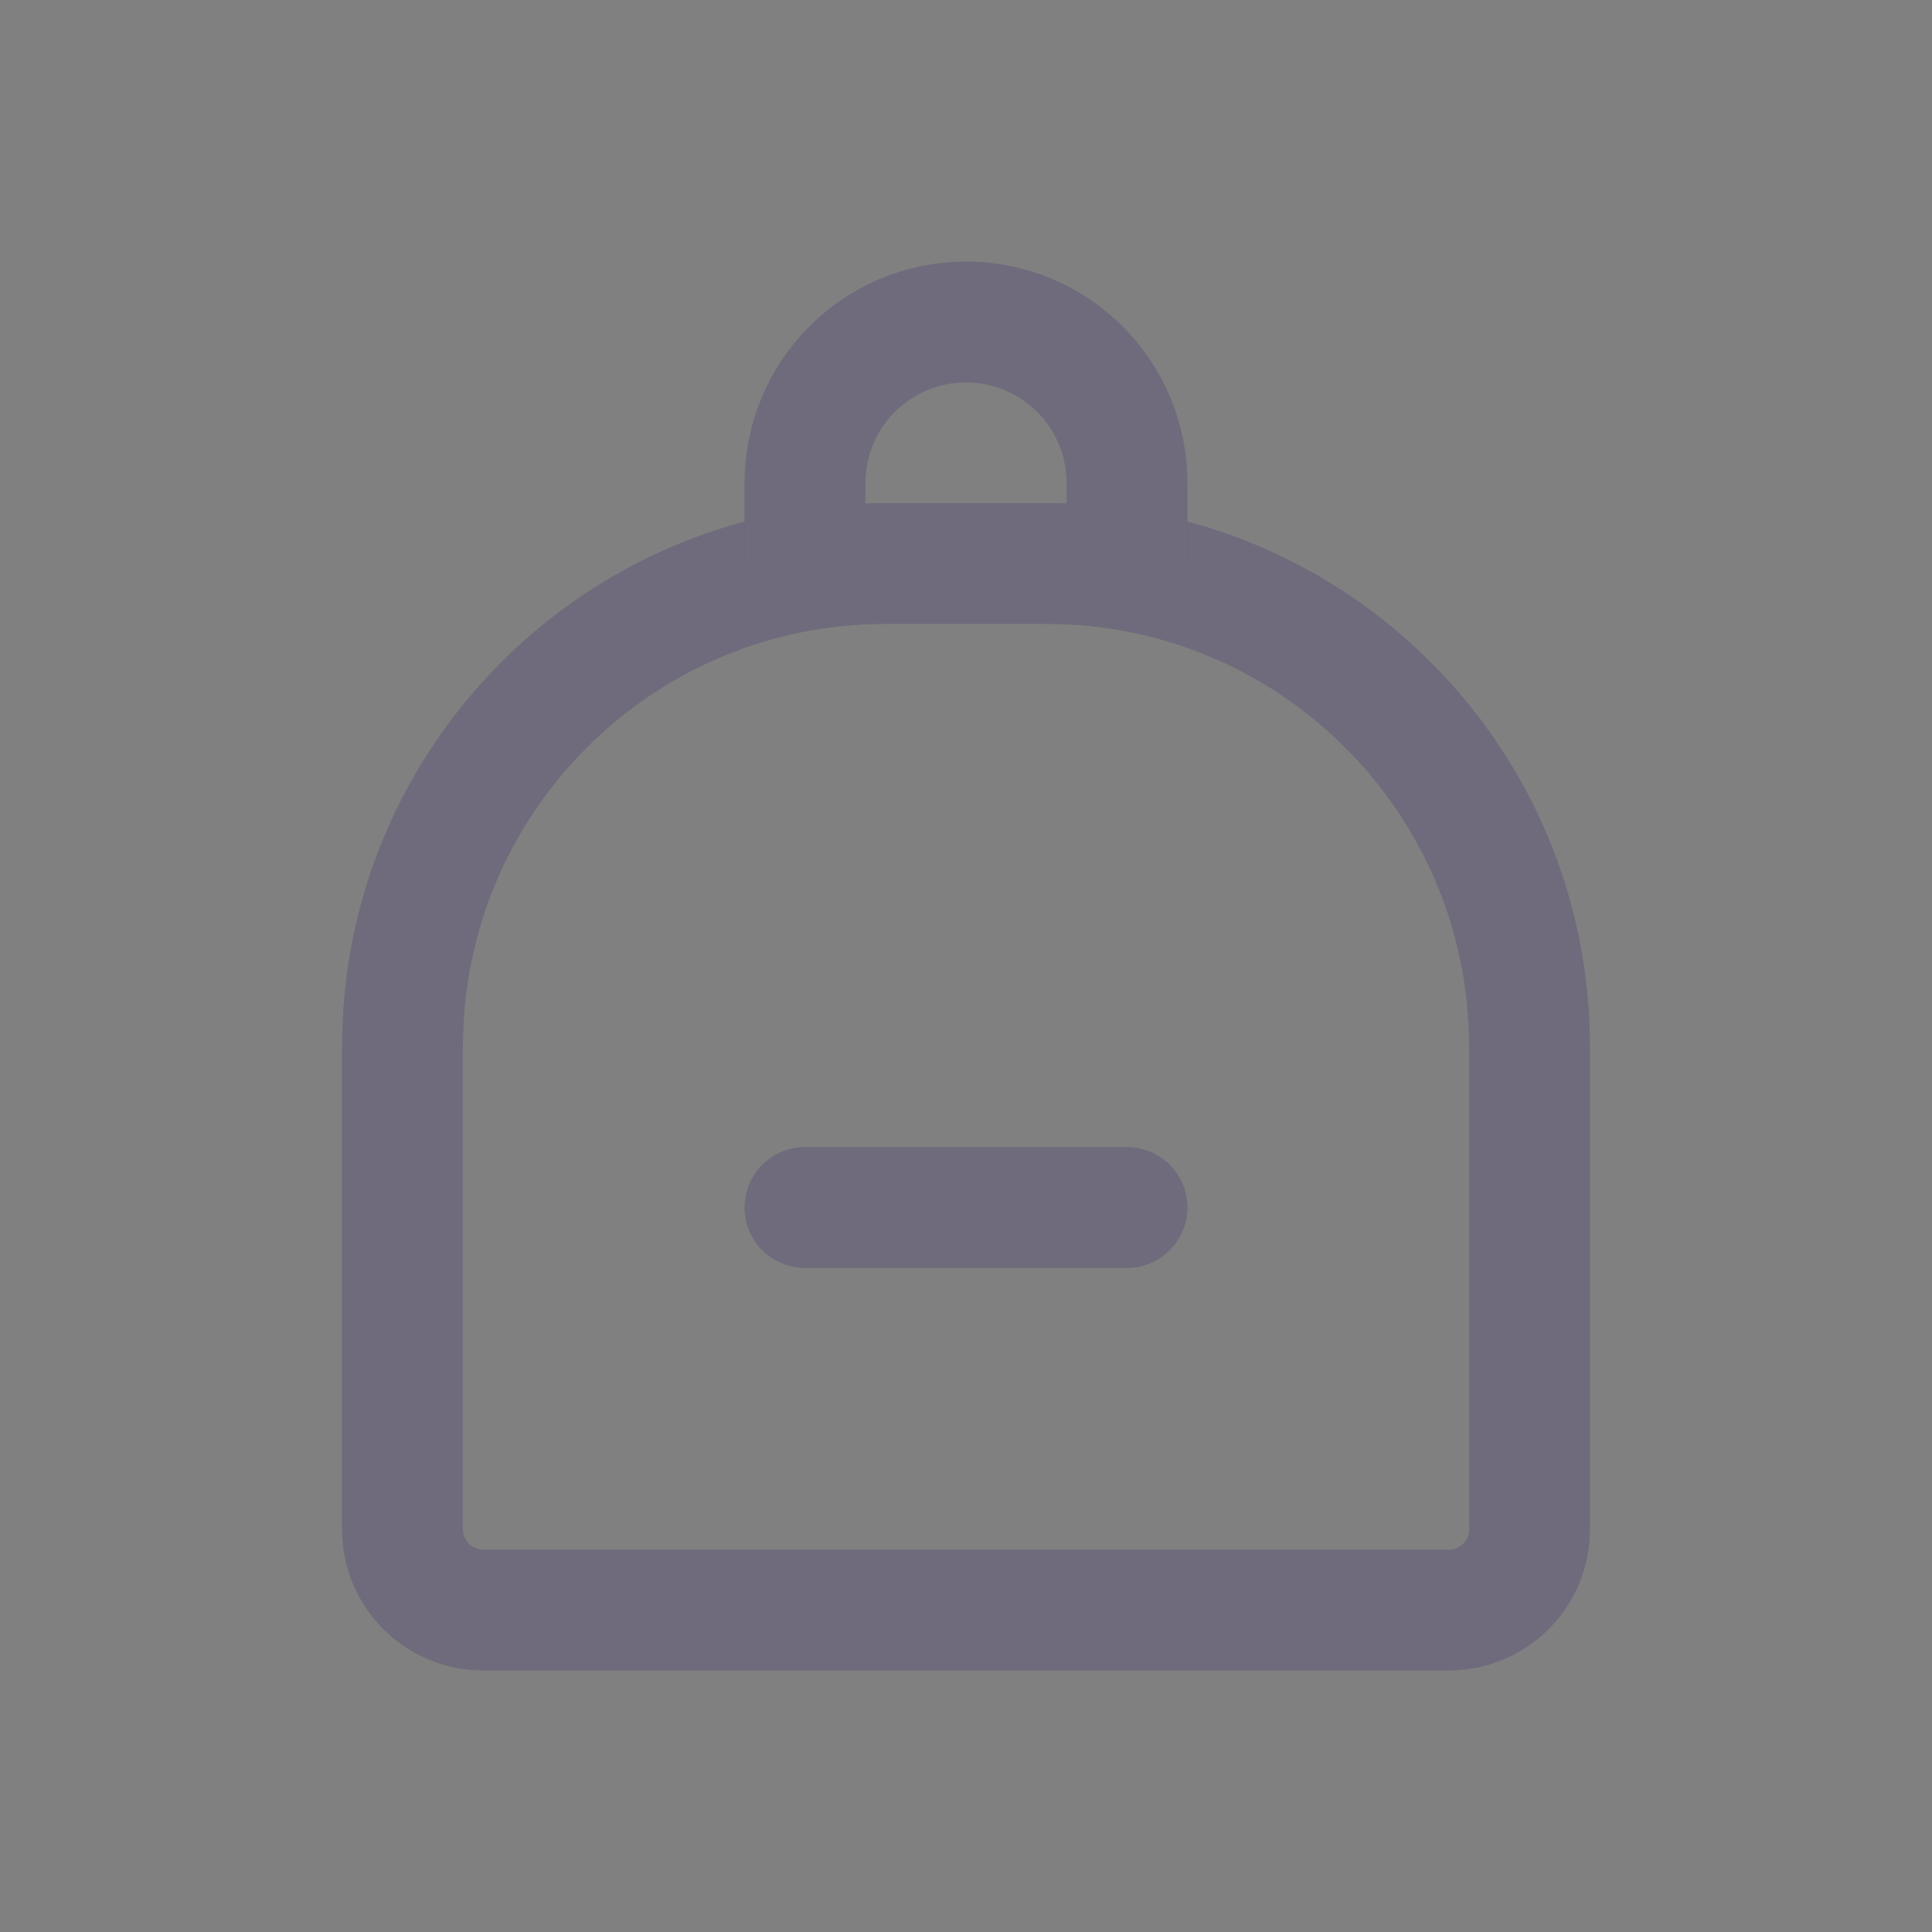 <svg width="24" height="24" viewBox="0 0 24 24" fill="none" xmlns="http://www.w3.org/2000/svg">
<rect x="0" y="0" width="24" height="24" fill="#808080" stroke="none"/>
<path fill-rule="evenodd" clip-rule="evenodd" d="M11 7H13C16.314 7 19 9.686 19 13V19C19 19.552 18.552 20 18 20H6C5.448 20 5 19.552 5 19V13C5 9.686 7.686 7 11 7Z" stroke="#4B465C" stroke-width="1.5" stroke-linecap="round" stroke-linejoin="round"/>
<path fill-rule="evenodd" clip-rule="evenodd" d="M11 7H13C16.314 7 19 9.686 19 13V19C19 19.552 18.552 20 18 20H6C5.448 20 5 19.552 5 19V13C5 9.686 7.686 7 11 7Z" stroke="white" stroke-opacity="0.2" stroke-width="1.5" stroke-linecap="round" stroke-linejoin="round"/>
<path d="M10 7V6C10 4.895 10.895 4 12 4C13.105 4 14 4.895 14 6V7" stroke="#4B465C" stroke-width="1.5" stroke-linecap="round" stroke-linejoin="round"/>
<path d="M10 7V6C10 4.895 10.895 4 12 4C13.105 4 14 4.895 14 6V7" stroke="white" stroke-opacity="0.2" stroke-width="1.5" stroke-linecap="round" stroke-linejoin="round"/>
<path d="M10 15H14" stroke="#4B465C" stroke-width="1.5" stroke-linecap="round" stroke-linejoin="round"/>
<path d="M10 15H14" stroke="white" stroke-opacity="0.2" stroke-width="1.5" stroke-linecap="round" stroke-linejoin="round"/>
</svg>
